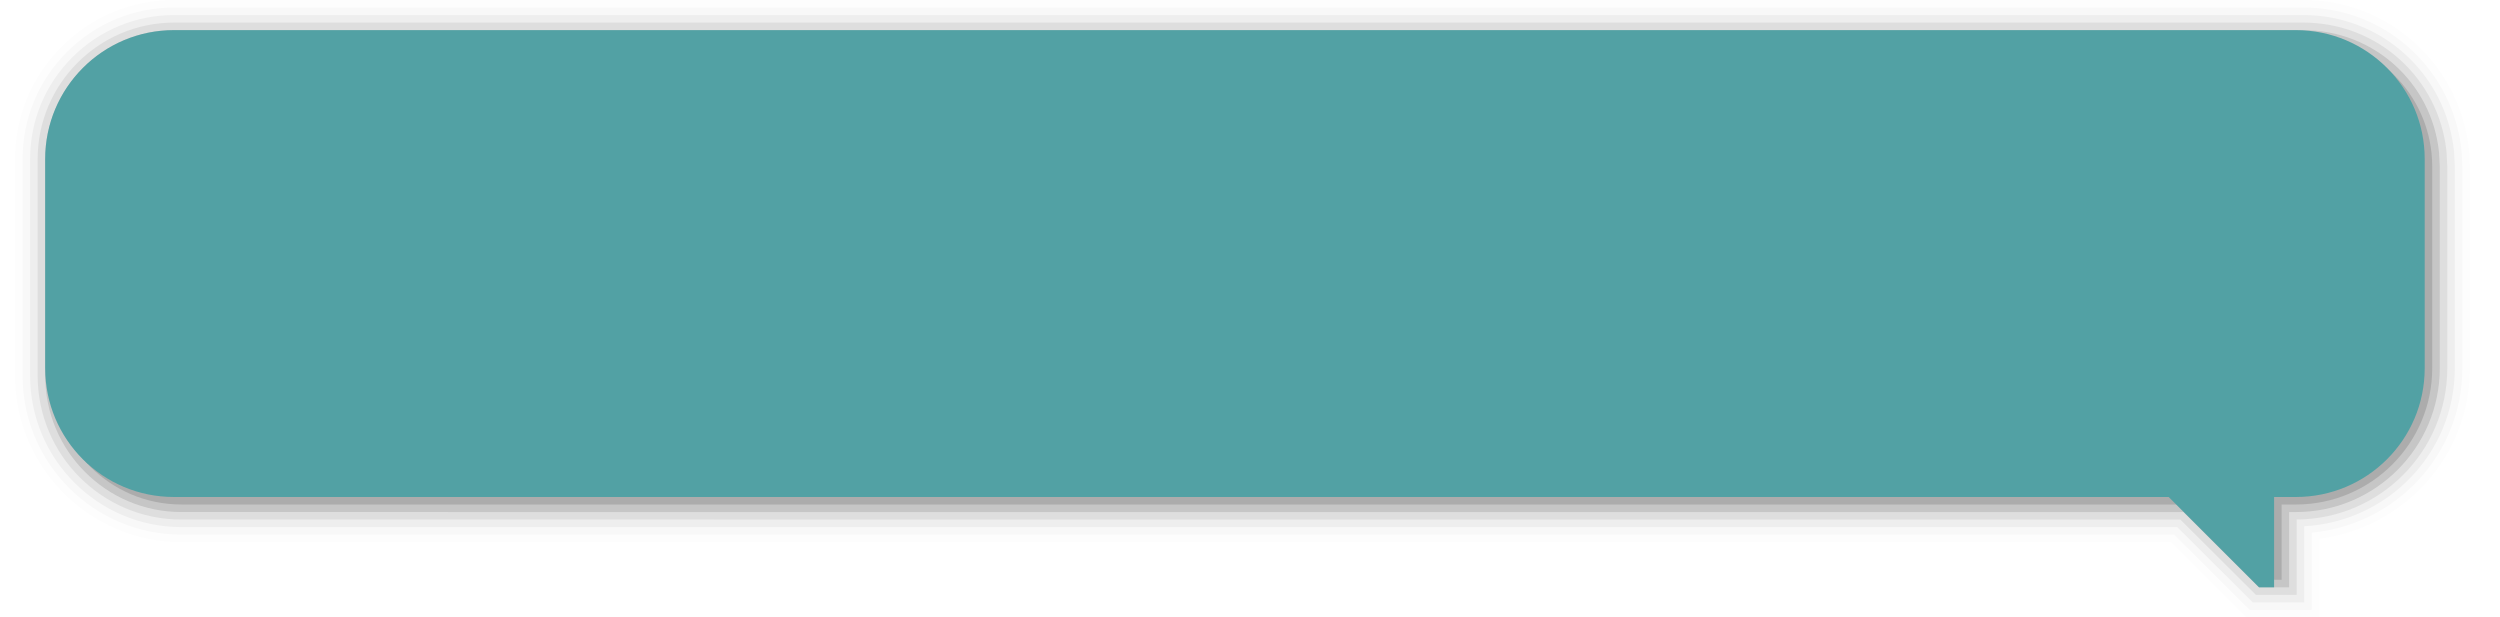 <?xml version="1.0" encoding="UTF-8"?>
<svg xmlns="http://www.w3.org/2000/svg" xmlns:xlink="http://www.w3.org/1999/xlink" contentScriptType="text/ecmascript" width="332" baseProfile="tiny" zoomAndPan="magnify" contentStyleType="text/css" viewBox="0 0 332 82" height="82" preserveAspectRatio="xMidYMid meet" version="1.1">
    <g>
        <g>
            <path d="M 23.125 0.0 C 17.49 0.0 12.188 2.199 8.193 6.193 C 4.198 10.187 2.0 15.49 2.0 21.125 L 2.0 49.9 C 2.0 62.07 11.896 71.984 24.063 71.998 C 24.063 71.998 287.486 72.0 288.309 72.0 C 288.862 72.551 298.348 82.0 298.348 82.0 L 308.0 82.0 C 308.0 82.0 308.0 72.955 308.0 71.562 C 319.452 70.004 328.0 60.457 328.0 48.9 L 328.0 22.115 L 327.902 20.07 C 326.743 8.605 317.283 0.0 305.894 0.0 L 23.125 0.0 z " fill-opacity="0.01"/>
            <path d="M 305.894 1.0 L 23.125 1.0 C 17.757 1.0 12.705 3.096 8.9 6.9 C 5.096 10.707 3.0 15.758 3.0 21.125 L 3.0 49.9 C 3.0 61.521 12.449 70.984 24.063 70.998 C 24.065 70.998 287.898 71.0 288.723 71.0 C 289.274 71.551 298.761 81.0 298.761 81.0 L 307.0 81.0 C 307.0 81.0 307.0 72.174 307.0 70.74 C 318.278 69.65 327.0 60.277 327.0 48.9 L 327.0 22.115 L 326.903 20.119 C 325.798 9.197 316.768 1.0 305.894 1.0 z " fill-opacity="0.02"/>
            <path d="M 23.125 2.0 C 18.024 2.0 13.224 3.992 9.607 7.607 C 5.992 11.225 4.0 16.025 4.0 21.125 L 4.0 49.9 C 4.0 60.97 13.0 69.986 24.064 69.998 C 24.064 69.998 288.311 70.0 289.134 70.0 C 289.686 70.551 299.173 80.0 299.173 80.0 L 306.0 80.0 C 306.0 80.0 306.0 71.367 306.0 69.885 C 317.106 69.293 326.0 60.127 326.0 48.901 L 326.0 22.115 L 325.904 20.168 C 324.853 9.789 316.251 2.0 305.894 2.0 L 23.125 2.0 z " fill-opacity="0.04"/>
            <path d="M 23.125 3.0 C 13.131 3.0 5.0 11.131 5.0 21.125 L 5.0 49.9 C 5.0 60.42 13.553 68.986 24.064 68.998 C 24.064 68.998 283.621 69.0 289.547 69.0 C 290.102 69.553 299.586 79.0 299.586 79.0 L 305.0 79.0 C 305.0 79.0 305.0 70.596 305.0 68.99 C 316.037 68.931 325.0 59.947 325.0 48.9 L 325.0 22.115 L 324.905 20.218 C 323.907 10.381 315.735 3.0 305.894 3.0 L 23.125 3.0 z " fill-opacity="0.07"/>
            <path d="M 23.125 4.0 C 13.25 4.0 6.0 12.125 6.0 21.125 L 6.0 49.9 C 6.0 59.869 14.104 67.988 24.066 67.998 C 24.066 67.998 289.134 68.0 289.961 68.0 C 290.52 68.559 300.0 78.0 300.0 78.0 L 304.0 78.0 C 304.0 78.0 304.0 69.682 304.0 68.0 C 304.445 68.0 304.894 68.0 304.894 68.0 C 315.429 68.0 324.0 59.432 324.0 48.9 L 324.0 22.115 L 323.906 20.267 C 322.964 10.992 315.22 4.0 305.894 4.0 L 23.125 4.0 z " fill-opacity="0.11"/>
            <path d="M 322.911 20.363 C 322.034 11.736 314.75 5.0 305.894 5.0 L 24.106 5.0 C 14.658 5.0 7.0 12.666 7.0 22.115 L 7.0 49.9 C 7.0 59.338 14.637 66.988 24.066 66.998 C 24.08 66.998 24.093 67.0 24.107 67.0 L 290.375 67.0 L 300.375 77.0 L 303.0 77.0 C 303.0 77.0 303.0 68.682 303.0 67.0 C 303.856 67.0 304.894 67.0 304.894 67.0 C 314.878 67.0 323.0 58.887 323.0 48.9 L 323.0 22.115 C 323.0 21.523 322.967 20.941 322.911 20.363 z " fill-opacity="0.13"/>
            <path fill="#52a1a4" d="M 23.106 66.0 L 288.001 66.0 L 300.001 78.0 L 302.0 78.0 L 302.0 66.0 L 304.894 66.0 C 314.341 66.0 322.0 58.354 322.0 48.9 L 322.0 21.115 C 322.0 11.666 314.341 4.0 304.894 4.0 L 23.106 4.0 C 13.658 4.0 6.0 11.666 6.0 21.115 L 6.0 48.9 C 6.0 58.354 13.658 66.012 23.106 66.0 z "/>
            <rect width="332" fill="none" height="82"/>
        </g>
    </g>
</svg>
